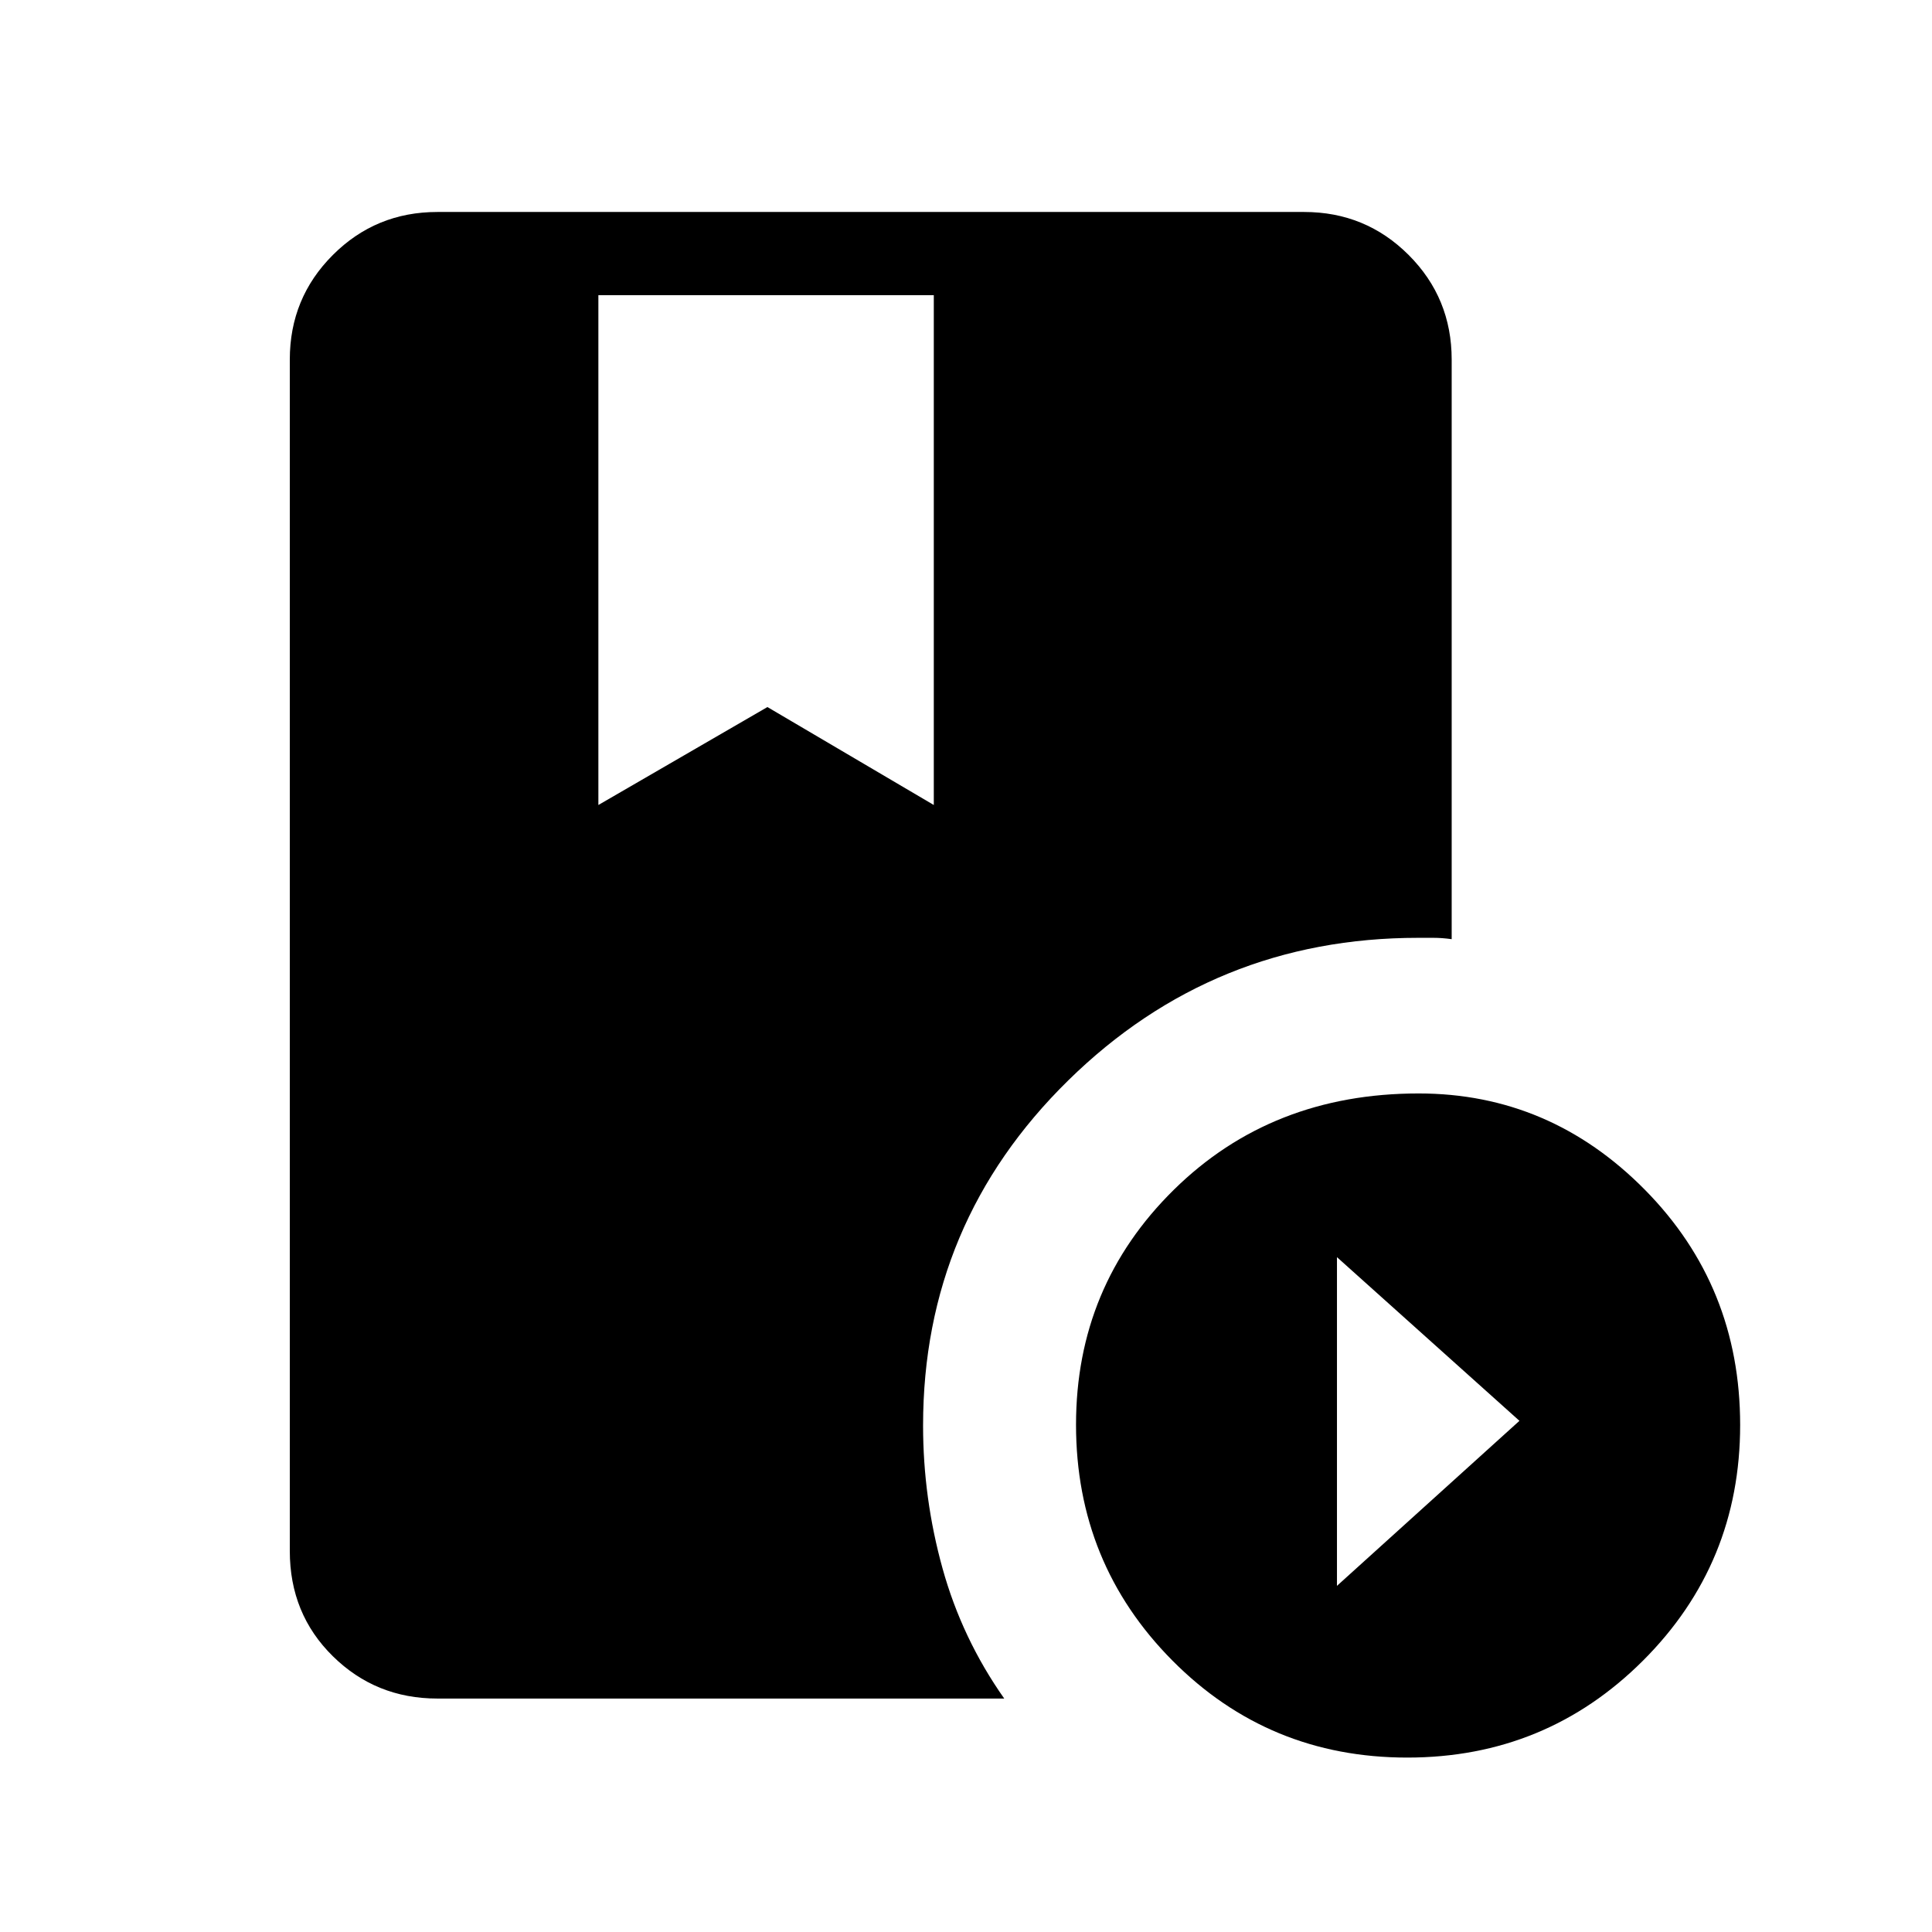 <svg xmlns="http://www.w3.org/2000/svg" height="40" viewBox="0 -960 960 960" width="40"><path d="M297.33-813.33V-560l84-48.67L464-560v-253.33H297.33ZM699.27-86.67q-68.89 0-116.75-48.25-47.85-48.25-47.85-117.14t48.6-116.75q48.6-47.86 121.64-47.86 65.22 0 112.49 47.92 47.27 47.92 47.27 116.81t-48.25 117.08q-48.26 48.19-117.15 48.19ZM664.33-172 755-254l-90.67-81.33V-172Zm-205.66-79.69q0 36.19 9.68 71.05T499-116H217.33q-30.58 0-51.95-21.04Q144-158.08 144-189.33v-592q0-30.59 21.38-51.96 21.37-21.38 51.95-21.38H648q30.58 0 51.96 21.38 21.37 21.37 21.37 51.96v288q-4.75-.67-9.16-.67h-7.49q-101.67 0-173.84 70.81-72.17 70.82-72.17 171.5Z"/></svg>